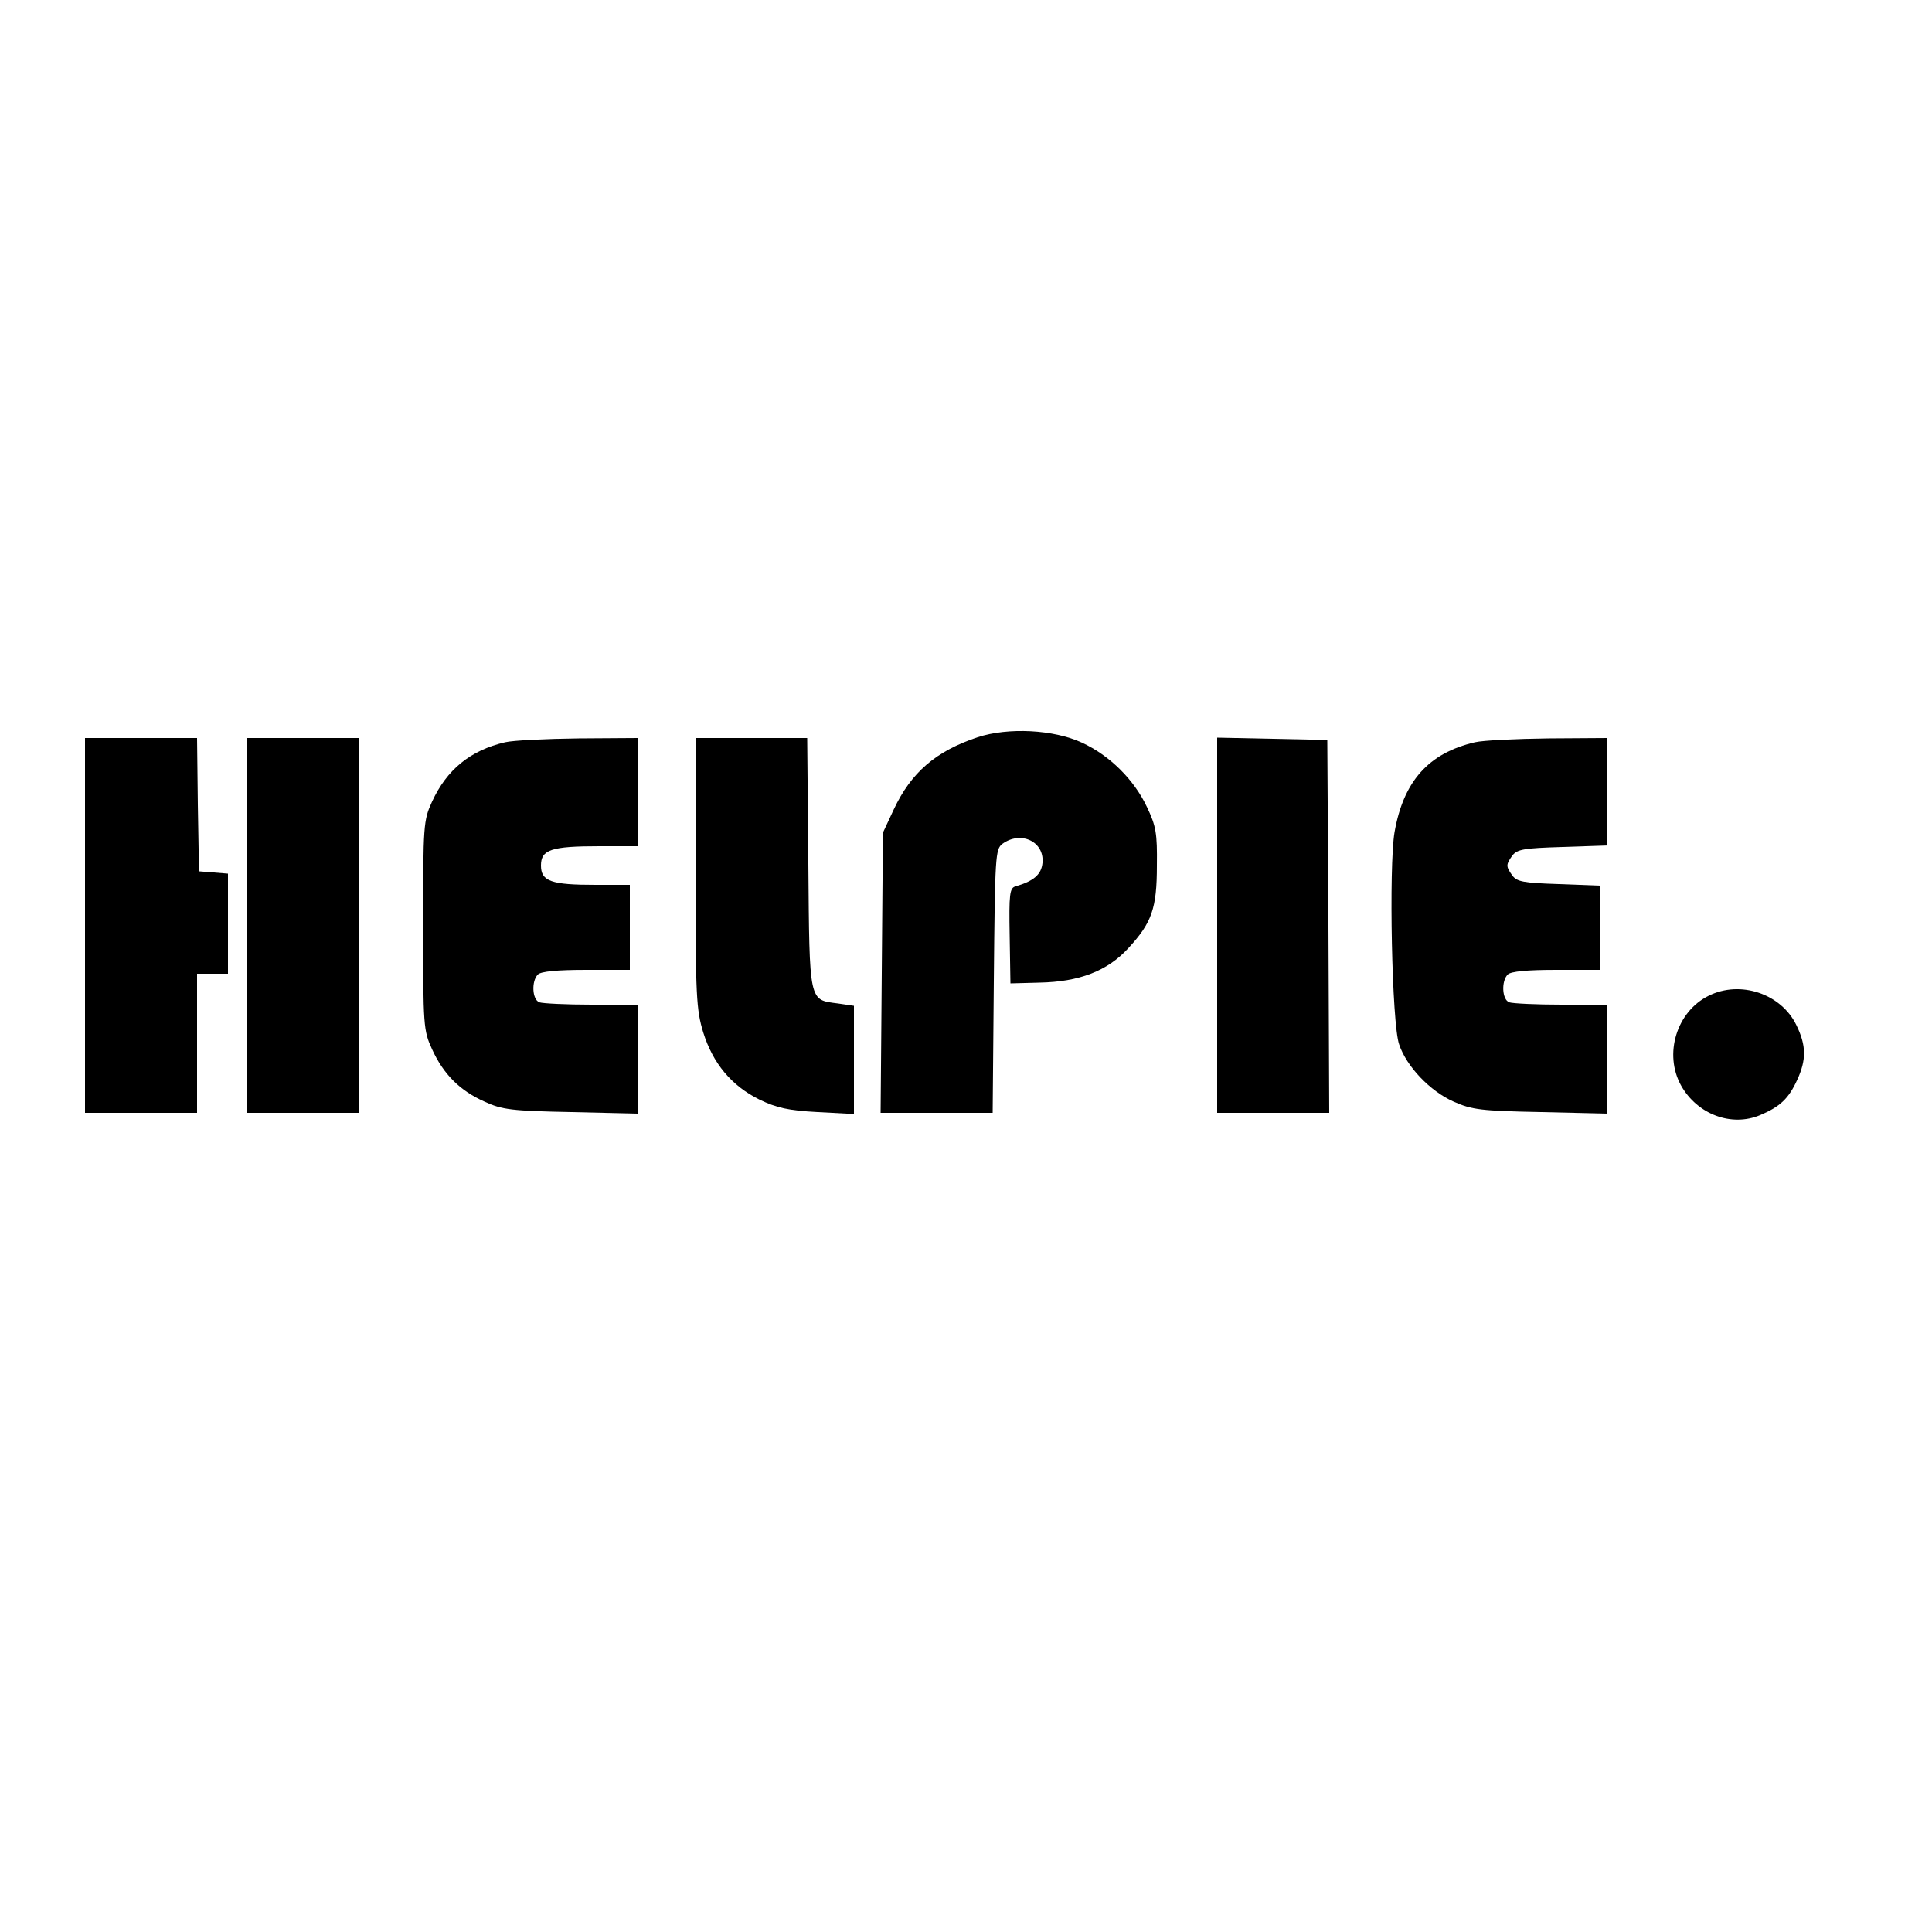 <?xml version="1.0" standalone="no"?>
<!DOCTYPE svg PUBLIC "-//W3C//DTD SVG 20010904//EN"
 "http://www.w3.org/TR/2001/REC-SVG-20010904/DTD/svg10.dtd">
<svg version="1.0" xmlns="http://www.w3.org/2000/svg"
 width="500pt" height="500pt" viewBox="0 0 500 500"
 preserveAspectRatio="xMidYMid meet">

<g transform="translate(0,500) scale(0.1,-0.1)"
fill="#000000" stroke="none">
<path d="M2530 3092 c-108 -36 -172 -91 -217 -187 l-28 -60 -3 -362 -3 -363
145 0 145 0 3 341 c3 324 4 341 22 355 48 35 109 6 104 -49 -3 -30 -22 -47
-70 -61 -15 -4 -17 -20 -15 -128 l2 -123 75 2 c103 2 176 30 230 89 61 66 74
103 74 214 1 83 -2 102 -26 152 -33 70 -96 133 -168 166 -73 34 -191 40 -270
14z"/>
<path d="M220 2605 l0 -485 145 0 145 0 0 180 0 180 40 0 40 0 0 129 0 130
-37 3 -38 3 -3 173 -2 172 -145 0 -145 0 0 -485z"/>
<path d="M640 2605 l0 -485 145 0 145 0 0 485 0 485 -145 0 -145 0 0 -485z"/>
<path d="M1307 3079 c-90 -21 -151 -71 -189 -154 -22 -48 -23 -59 -23 -320 0
-261 1 -272 23 -320 30 -66 73 -108 136 -136 45 -21 71 -24 224 -27 l172 -4 0
141 0 141 -119 0 c-66 0 -126 3 -135 6 -19 7 -21 55 -4 72 8 8 50 12 125 12
l113 0 0 110 0 110 -89 0 c-114 0 -141 9 -141 50 0 41 26 50 151 50 l99 0 0
140 0 140 -152 -1 c-84 -1 -170 -5 -191 -10z"/>
<path d="M1800 2741 c0 -319 2 -354 20 -413 25 -80 73 -138 146 -174 44 -21
74 -28 150 -32 l94 -5 0 140 0 140 -41 6 c-76 10 -74 -2 -77 362 l-3 325 -144
0 -145 0 0 -349z"/>
<path d="M3150 2605 l0 -485 145 0 145 0 -2 483 -3 482 -142 3 -143 3 0 -486z"/>
<path d="M3817 3079 c-120 -28 -185 -101 -208 -233 -15 -89 -7 -496 12 -549
19 -57 80 -121 141 -148 47 -21 71 -24 226 -27 l172 -4 0 141 0 141 -119 0
c-66 0 -126 3 -135 6 -19 7 -21 55 -4 72 8 8 50 12 125 12 l113 0 0 109 0 109
-106 4 c-91 3 -108 6 -120 22 -17 24 -17 28 0 52 13 16 29 19 130 22 l116 4 0
139 0 139 -152 -1 c-84 -1 -170 -5 -191 -10z"/>
<path d="M4422 2423 c-83 -41 -117 -151 -71 -233 42 -74 130 -107 204 -76 52
22 74 43 96 91 24 52 24 89 -2 142 -39 81 -145 117 -227 76z"/>
</g>
</svg>

